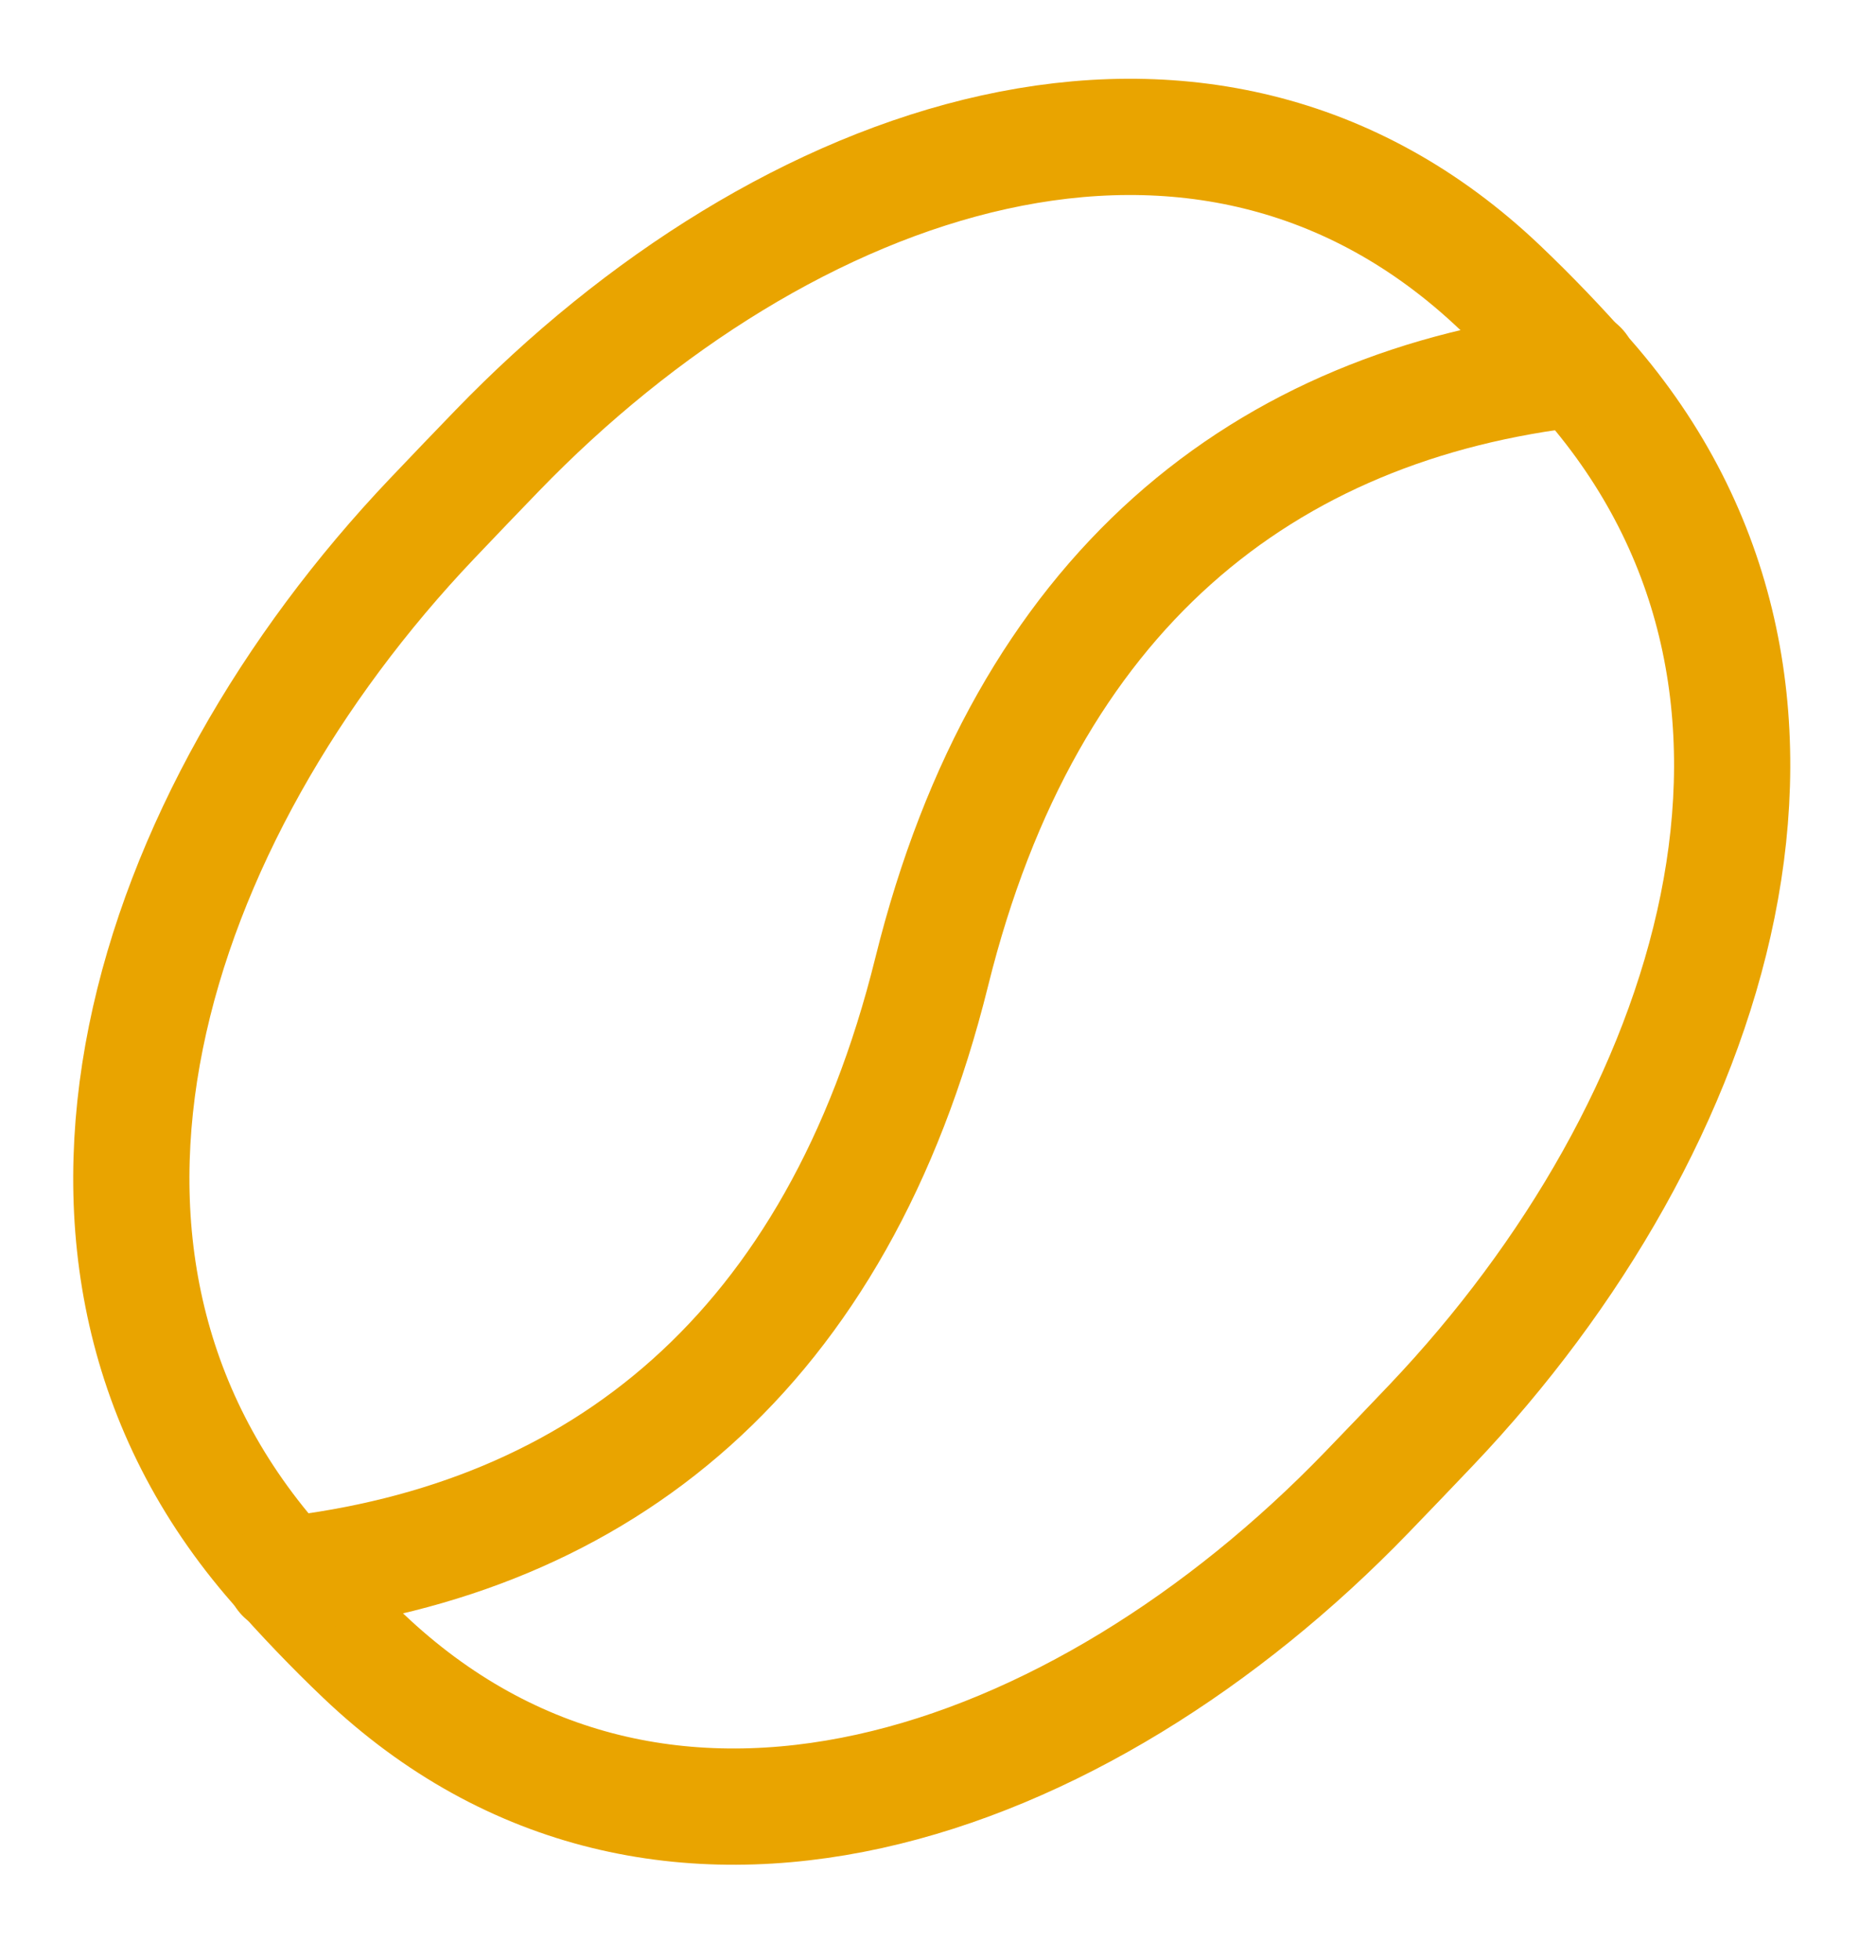<svg width="113" height="118" viewBox="0 0 113 118" fill="none" xmlns="http://www.w3.org/2000/svg">
<path d="M82.315 89.872C65.092 107.691 39.798 116.753 21.88 99.696C20.991 98.851 20.097 97.961 19.198 97.024C18.3 96.088 17.446 95.156 16.634 94.23C0.266 75.557 8.948 49.182 26.032 31.219C26.665 30.553 27.314 29.874 27.977 29.181C28.641 28.489 29.293 27.813 29.931 27.152C47.154 9.334 72.448 0.271 90.366 17.328C91.254 18.174 92.149 19.064 93.047 20C93.946 20.937 94.8 21.869 95.611 22.794C111.98 41.468 103.298 67.842 86.214 85.805C85.581 86.471 84.932 87.15 84.268 87.843C83.604 88.535 82.953 89.212 82.315 89.872Z" stroke="#E9A400" stroke-width="7" stroke-linecap="round" stroke-linejoin="round"/>
<path d="M95.139 22.185C76.071 24.317 61.79 35.645 56.123 58.512C50.456 81.379 36.175 92.708 17.107 94.84" stroke="#E9A400" stroke-width="7" stroke-linecap="round" stroke-linejoin="round"/>
</svg>
